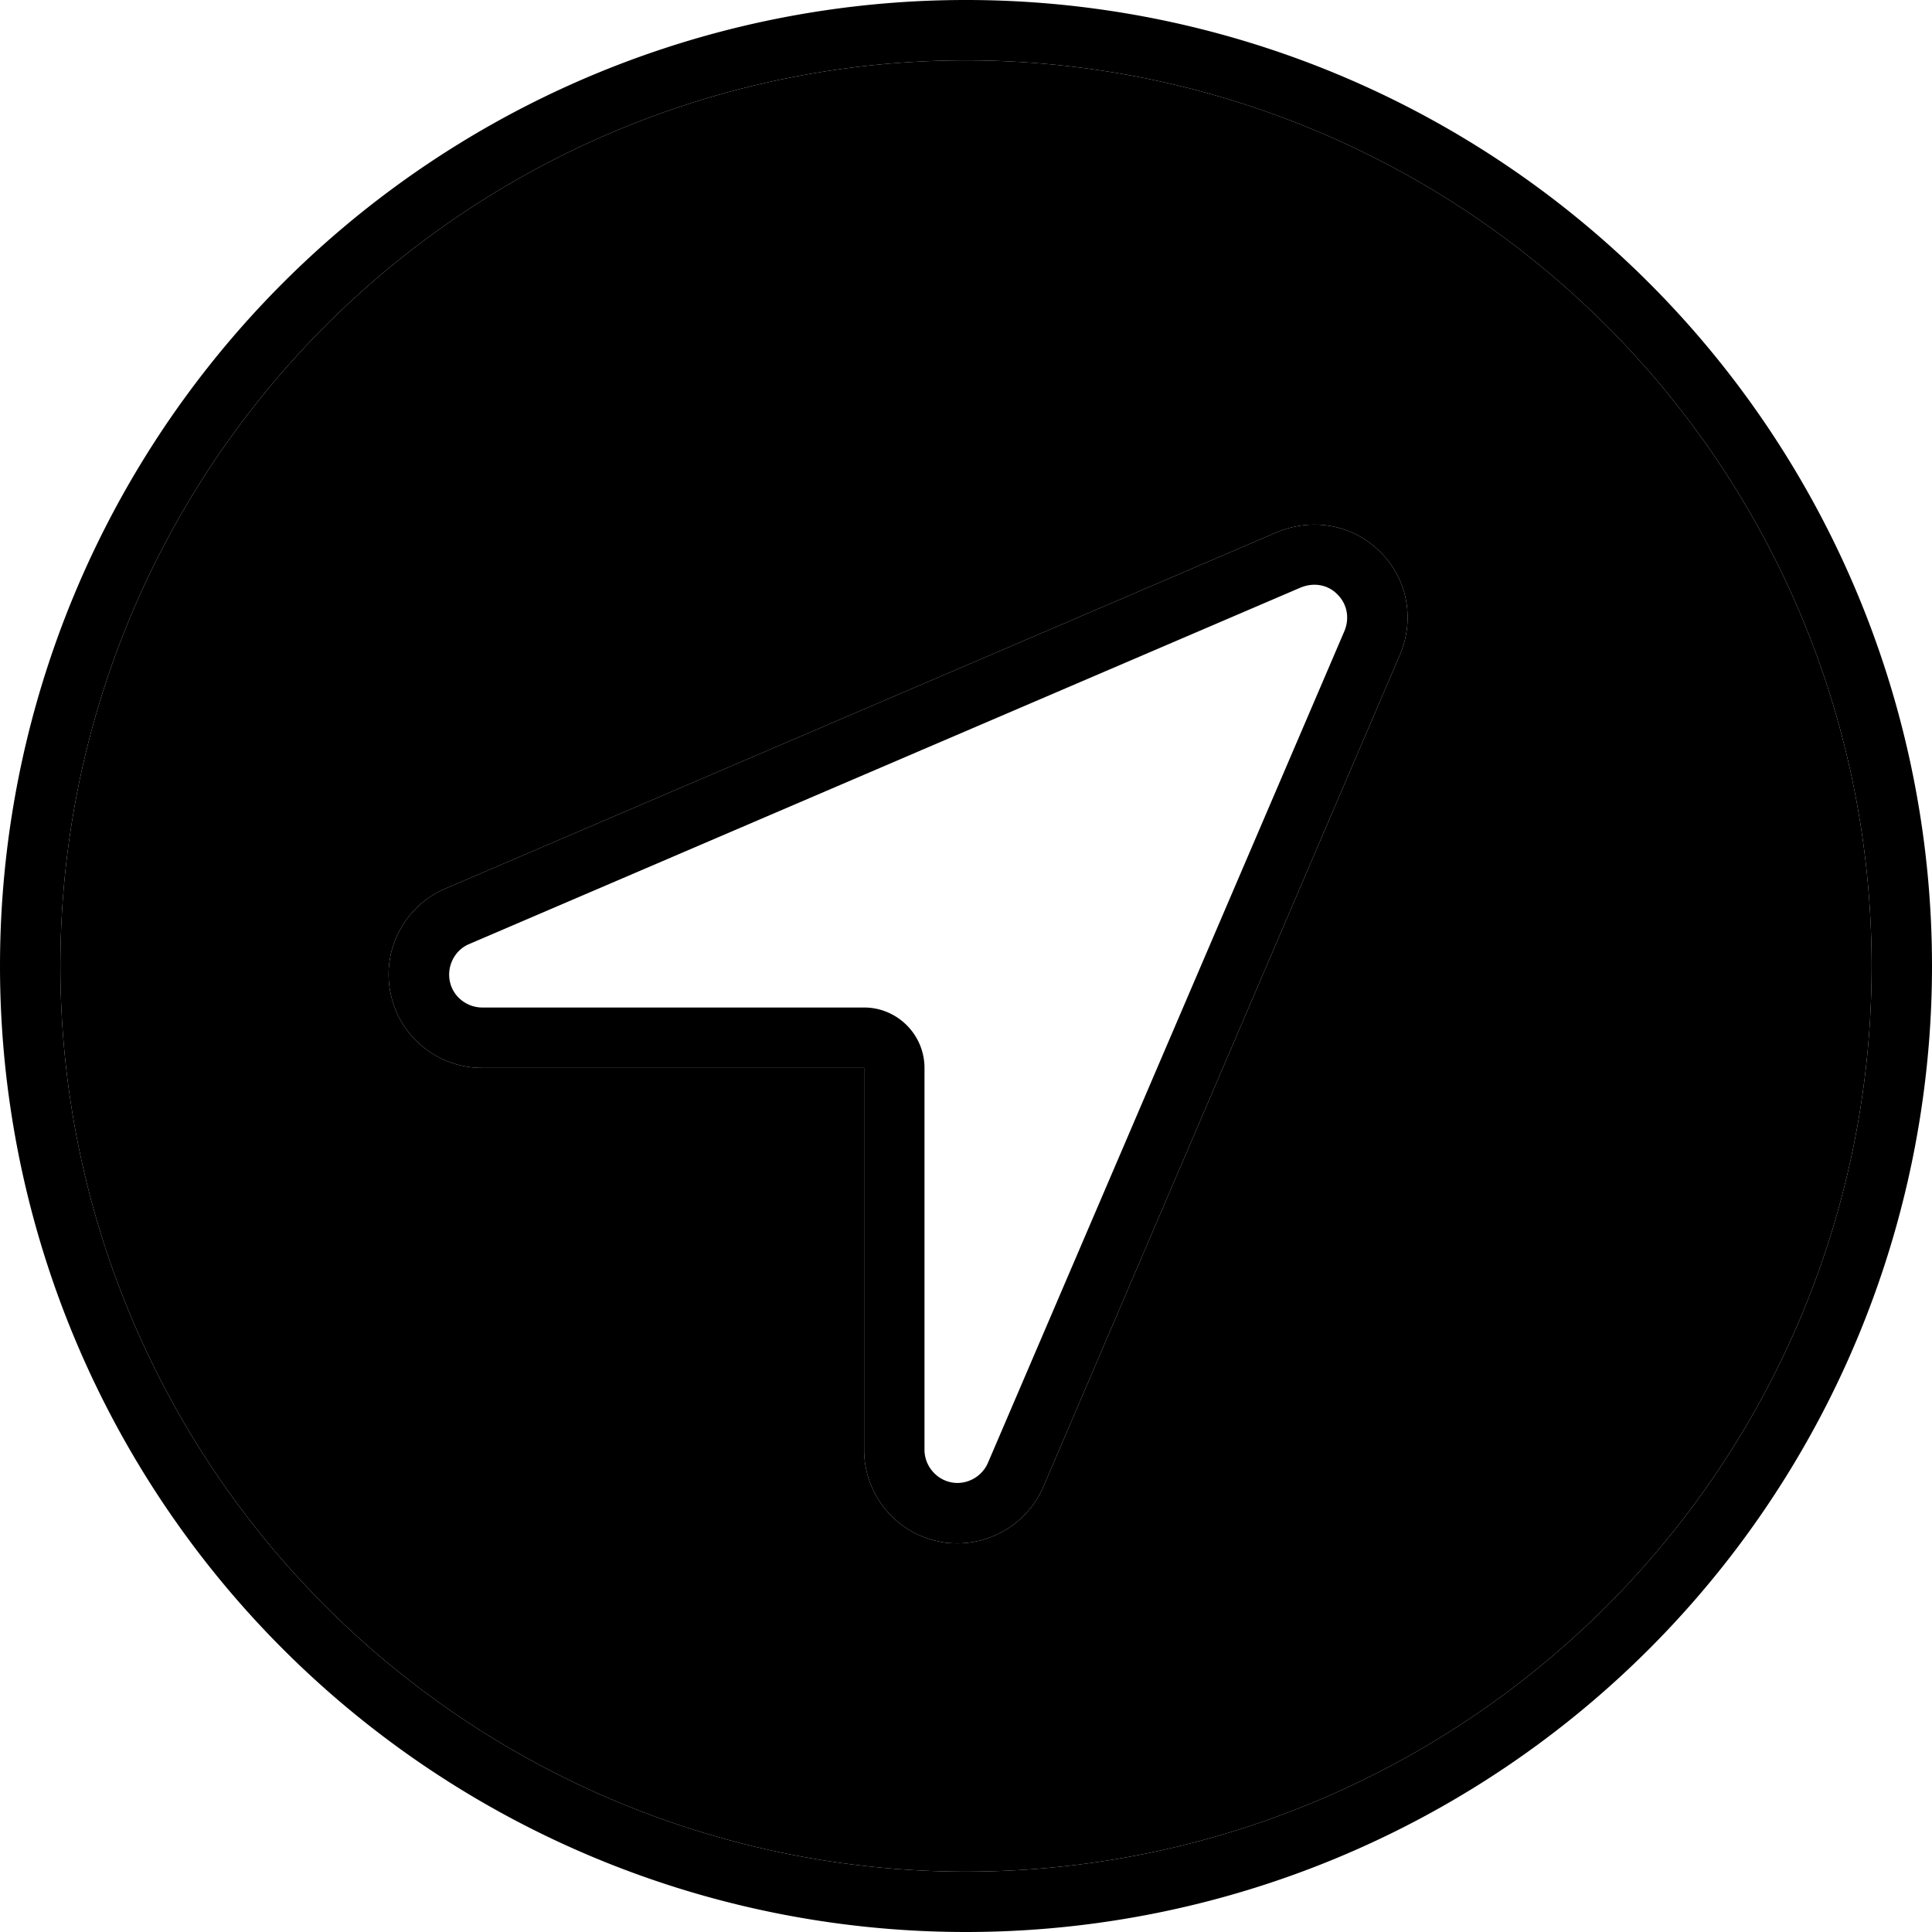 <svg xmlns="http://www.w3.org/2000/svg" width="24" height="24" viewBox="0 0 512 512"><path class="pr-icon-duotone-secondary" d="M16 256a240 240 0 1 0 480 0A240 240 0 1 0 16 256zm87.5 7.2c-2.4-11.4 3.7-23.1 14.5-27.7L338.5 141c9.5-3.9 20.2-1.9 27.3 5.3c7.2 7.1 9.2 17.8 5.2 27.2L276.5 394c-3.9 9.1-12.9 15-22.8 15c-1.6 0-3.3-.1-4.9-.5C237.3 406.2 229 396 229 384.2l0-85.2 0-16-16 0-85.3 0c-11.7 0-21.9-8.3-24.2-19.8z"/><path class="pr-icon-duotone-primary" d="M496 256A240 240 0 1 0 16 256a240 240 0 1 0 480 0zM0 256a256 256 0 1 1 512 0A256 256 0 1 1 0 256zm127.7 27c-11.7 0-21.9-8.3-24.2-19.8c-2.4-11.4 3.7-23.1 14.5-27.7L338.5 141c9.5-3.9 20.2-1.9 27.3 5.3c7.2 7.1 9.2 17.8 5.2 27.2L276.5 394c-3.9 9.1-12.9 15-22.8 15c-1.6 0-3.3-.1-4.9-.5C237.3 406.2 229 396 229 384.2l0-85.2 0-16-16 0-85.3 0zm-3.4-32.8s0 0 0 0c-3.8 1.6-5.9 5.8-5.1 9.8c0 0 0 0 0 0c.8 4.1 4.5 7 8.6 7L229 267c8.8 0 16 7.2 16 16l0 101.2c0 4.1 2.9 7.7 6.9 8.6c.5 .1 1.1 .2 1.8 .2c3.5 0 6.7-2.1 8.1-5.3c0 0 0 0 0 0l94.5-220.5s0 0 0 0c1.4-3.4 .7-7.1-1.8-9.6l-.1-.1s0 0 0 0c-2.3-2.4-6-3.3-9.7-1.8L124.3 250.2z"/></svg>